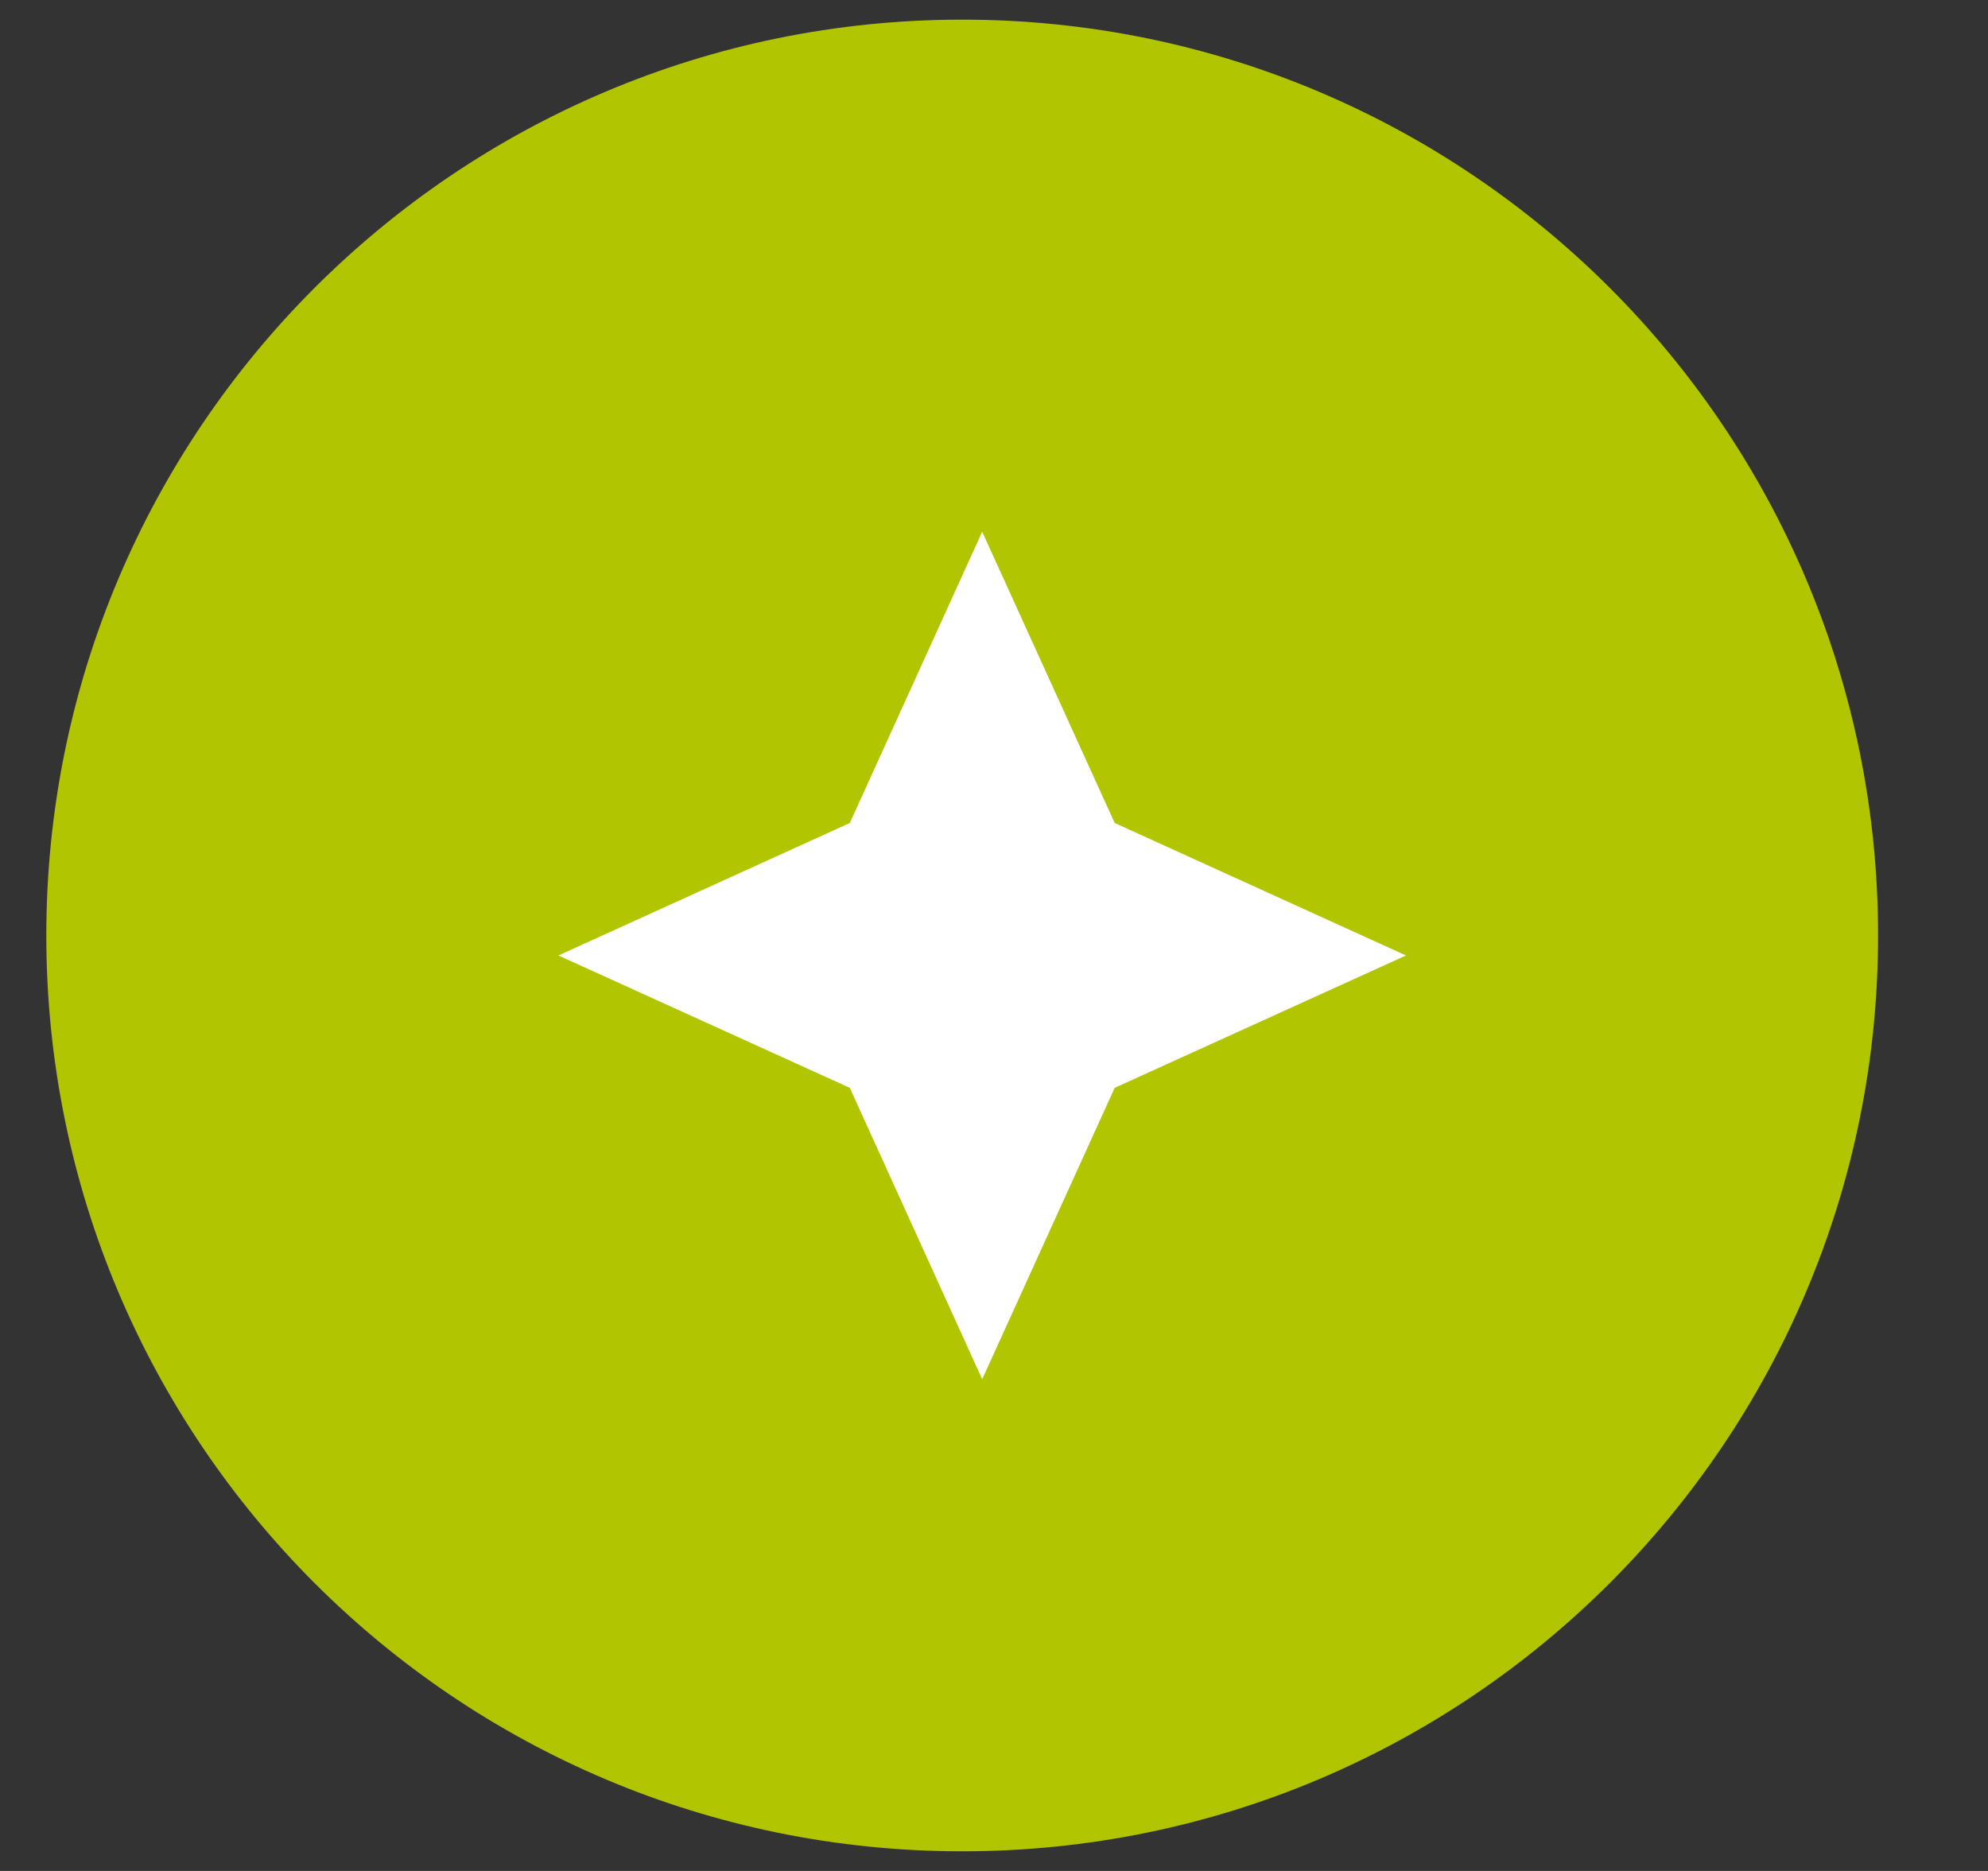 <svg width="17" height="16" viewBox="0 0 17 16" fill="none" xmlns="http://www.w3.org/2000/svg">
<rect x="0" y="0" width="17" height="16" fill="#333333" stroke="none"/>
<path d="M8.228 15.228C12.22 15.228 15.456 11.992 15.456 8C15.456 4.008 12.22 0.772 8.228 0.772C4.236 0.772 1 4.008 1 8C1 11.992 4.236 15.228 8.228 15.228Z" fill="#B1C500" stroke="#B1C500" stroke-width="1.208" stroke-linecap="round" stroke-linejoin="round"/>
<path d="M8.399 4.547L7.267 7.038L4.775 8.171L7.267 9.303L8.399 11.795L9.532 9.303L12.023 8.171L9.532 7.038L8.399 4.547Z" fill="white"/>
</svg>

